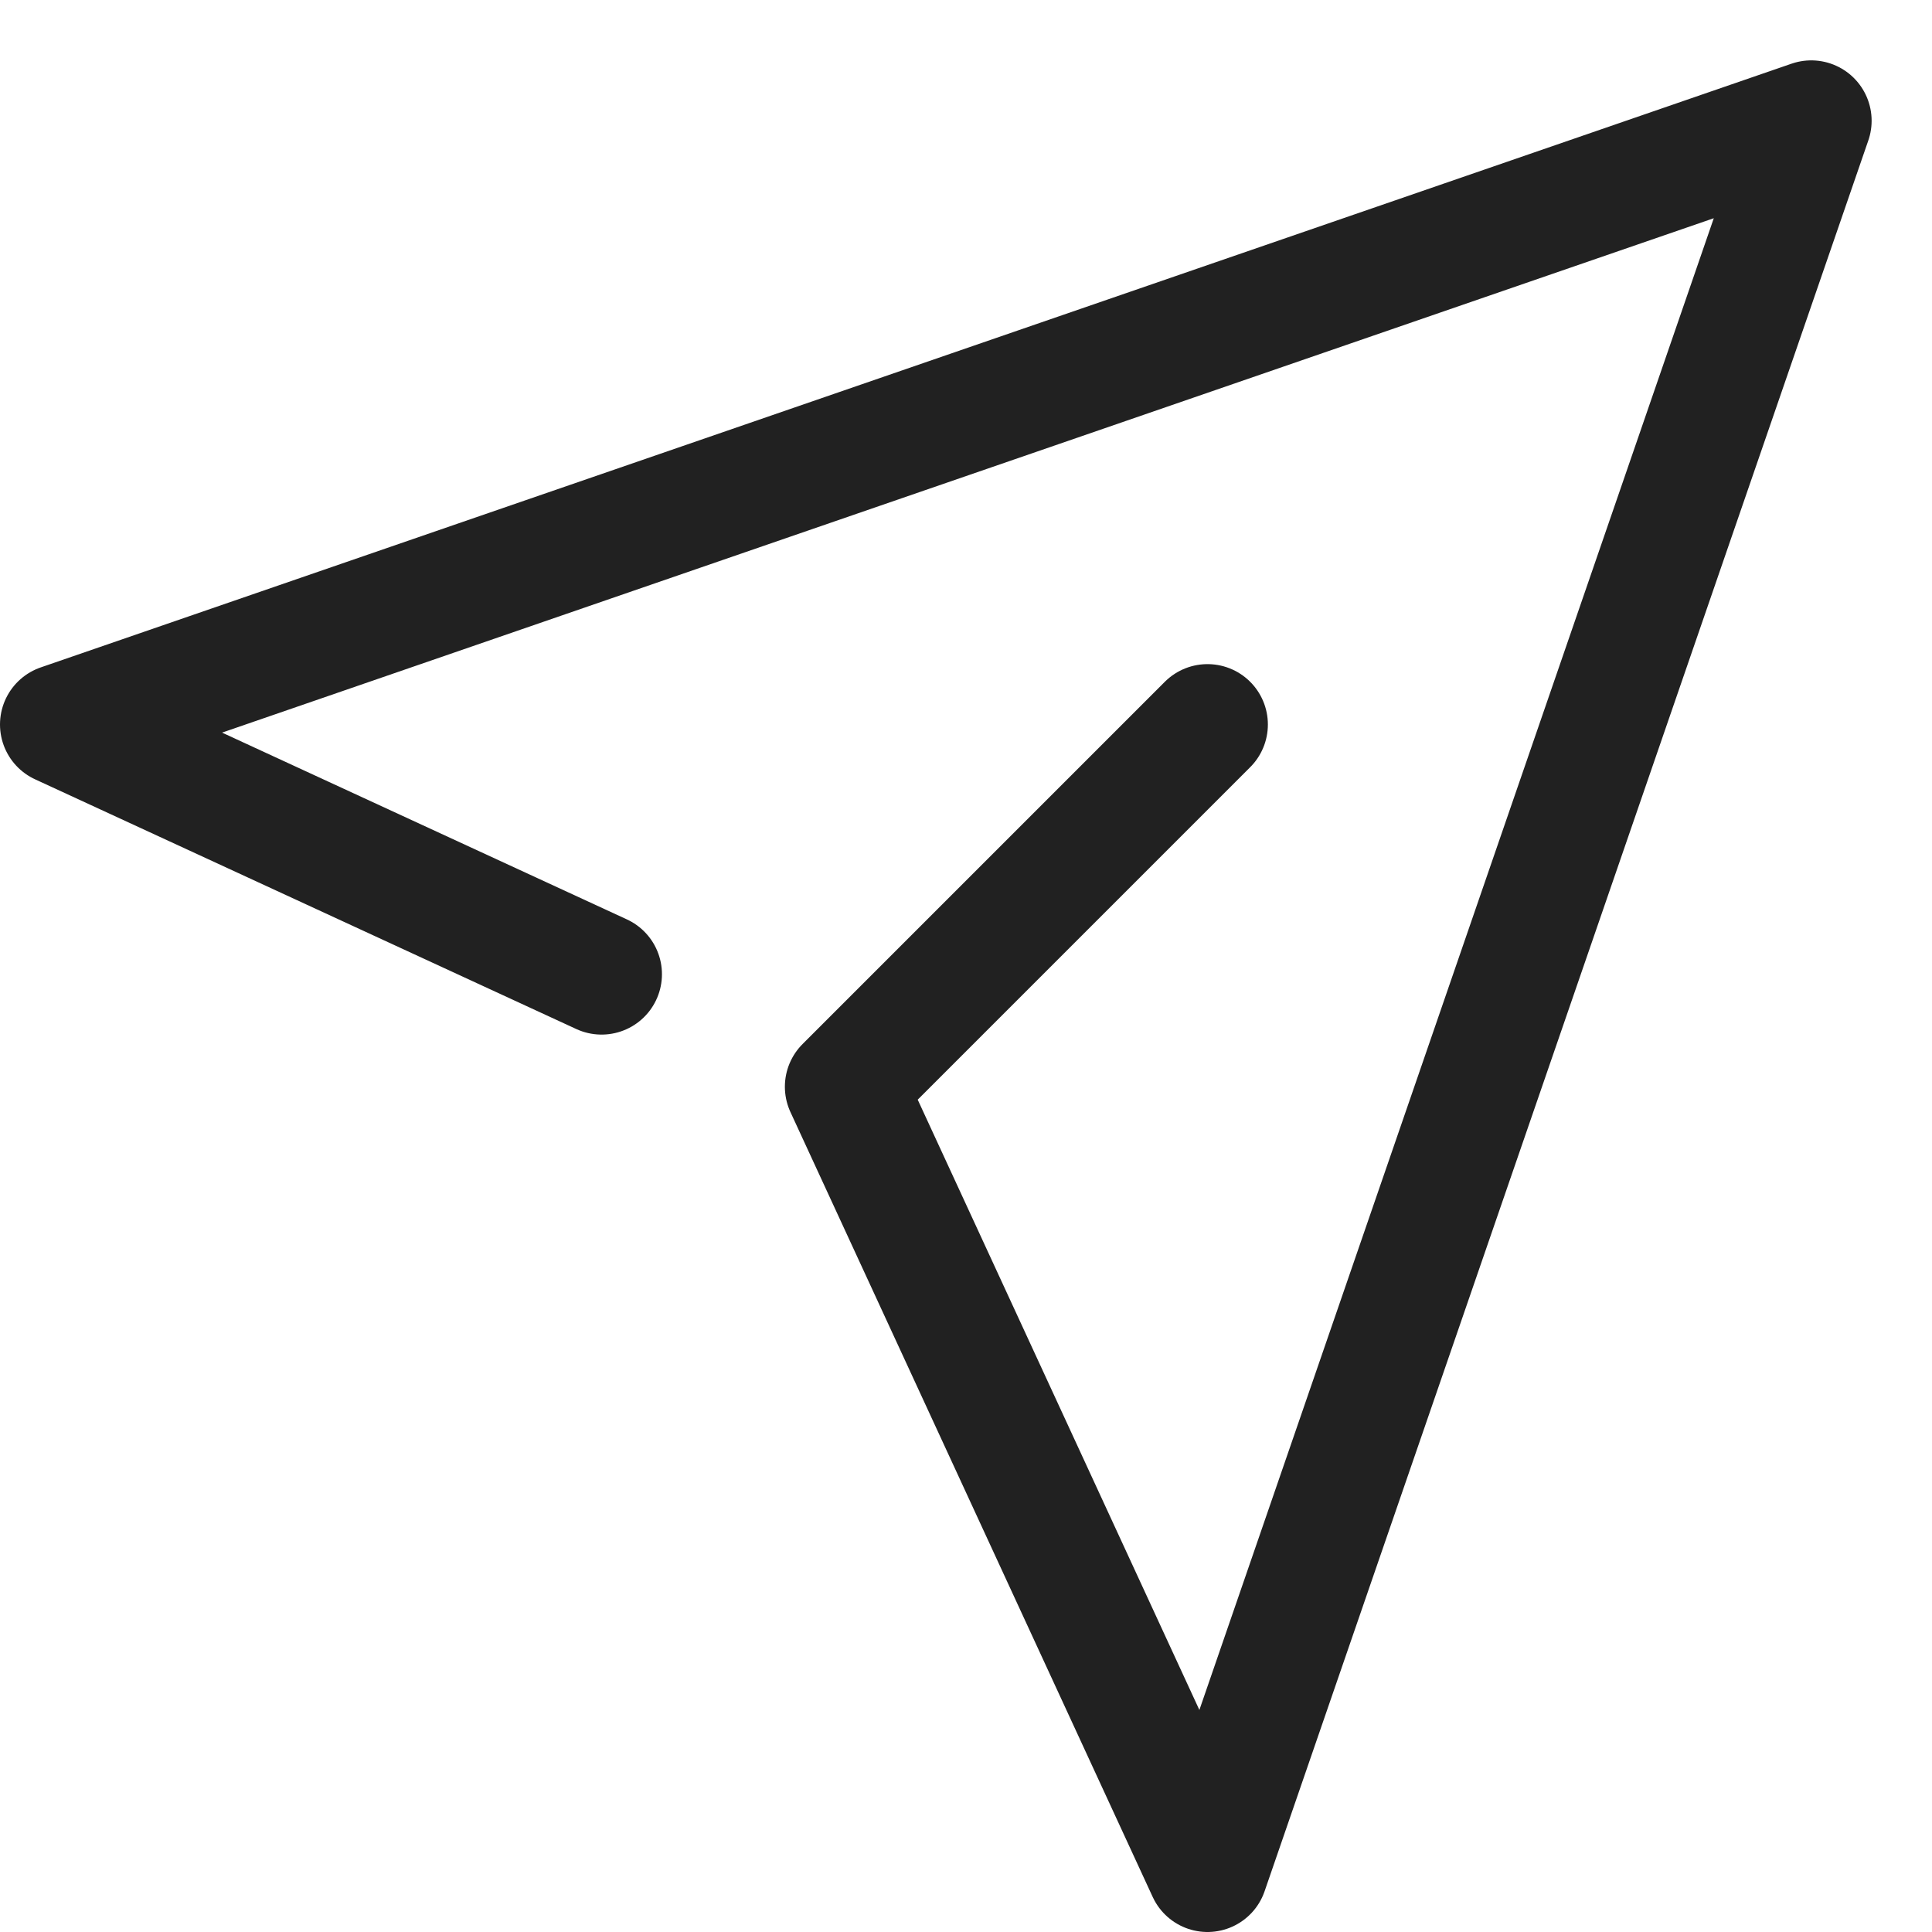 <svg xmlns="http://www.w3.org/2000/svg" height="16" width="16" viewBox="0 0 16 16"><title>send message</title><g stroke-width="1" stroke-linecap="round" fill="none" stroke="#212121" stroke-miterlimit="10" class="nc-icon-wrapper" stroke-linejoin="round"><polyline points=" 4.982,8.068 0.5,6 15,1 10,15.5 7,9 10,6 " data-cap="butt"></polyline> </g></svg>